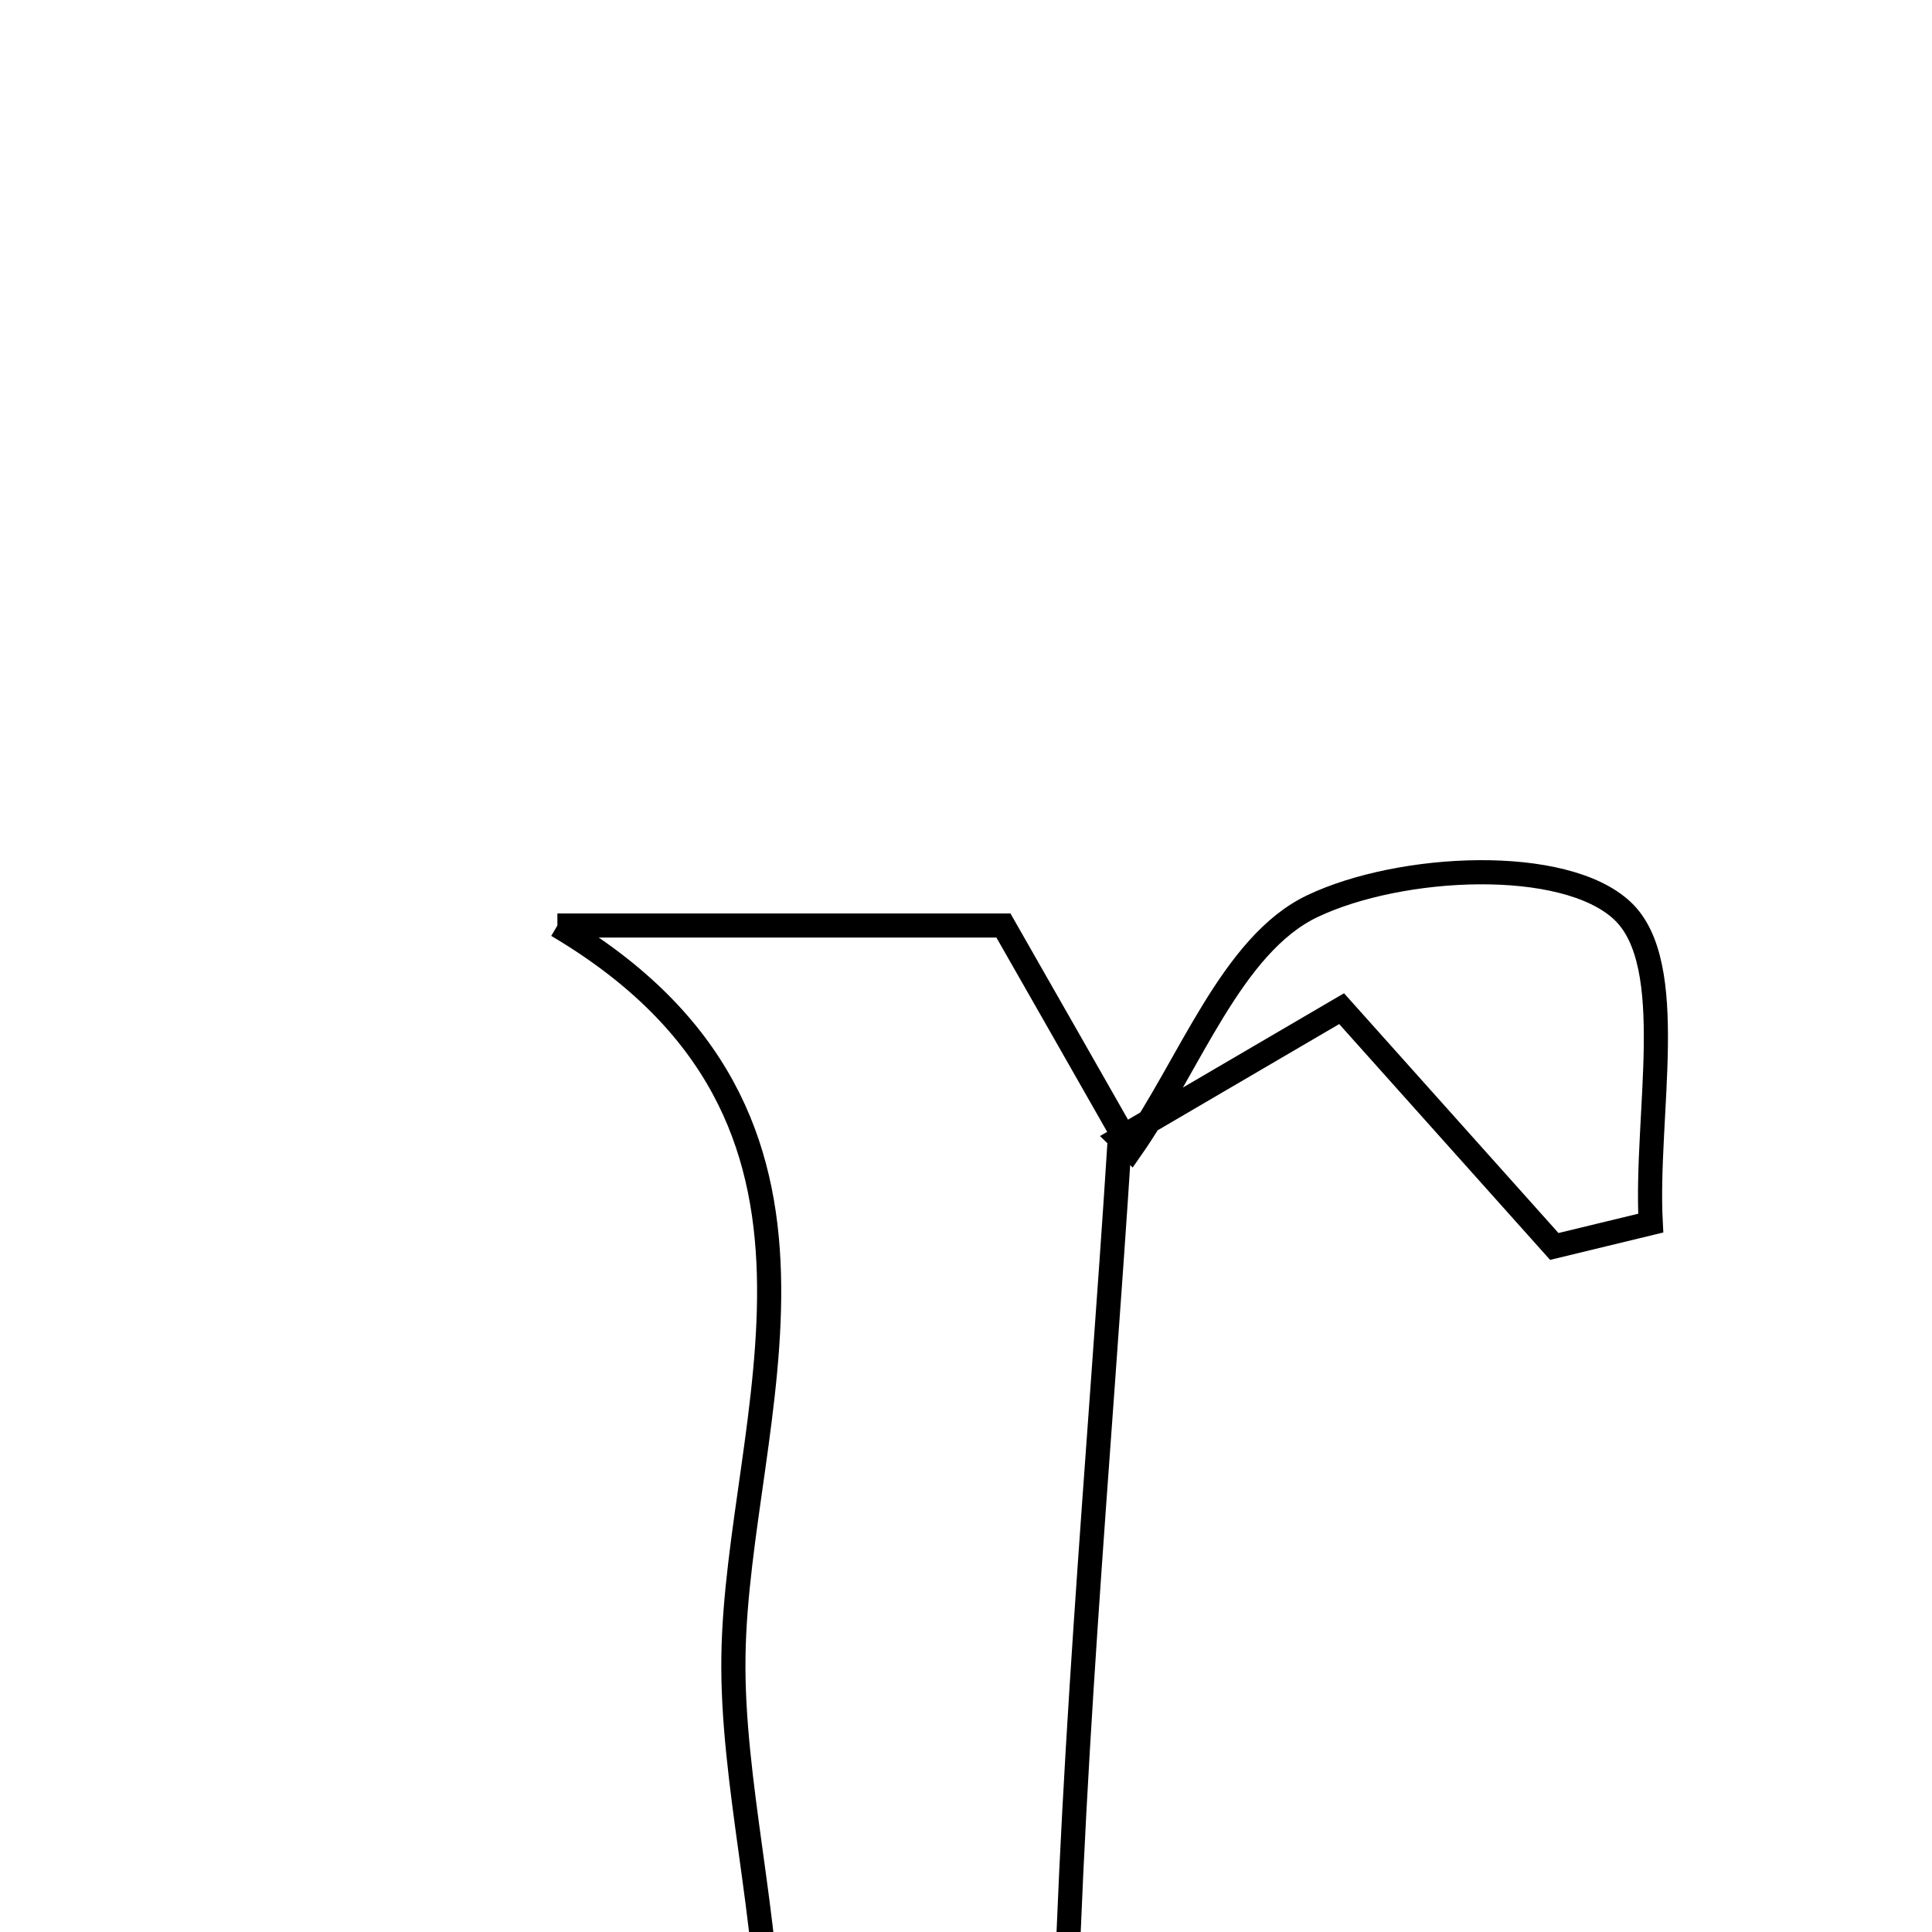 <svg xmlns="http://www.w3.org/2000/svg" viewBox="0.0 0.0 24.0 24.0" height="200px" width="200px"><path fill="none" stroke="black" stroke-width=".3" stroke-opacity="1.0"  filling="0" d="M16.304 11.256 C17.4 10.735 19.432 10.636 20.154 11.314 C20.863 11.979 20.435 13.852 20.506 15.194 C20.107 15.291 19.707 15.388 19.308 15.484 C18.423 14.494 17.538 13.504 16.666 12.53 C15.736 13.074 14.824 13.608 13.911 14.142 L14.048 14.274 C14.781 13.227 15.3 11.733 16.304 11.256"></path>
<path fill="none" stroke="black" stroke-width=".3" stroke-opacity="1.0"  filling="0" d="M6.924 11.497 C8.888 11.497 10.656 11.497 12.465 11.497 C12.994 12.423 13.521 13.348 14.048 14.274 L13.911 14.141 C13.652 18.197 13.266 22.251 13.211 26.308 C13.194 27.549 14.09 28.803 14.562 30.034 C12.527 30.034 9.931 30.034 7.197 30.034 C10.985 27.435 9.065 23.69 9.111 20.575 C9.154 17.603 10.972 13.891 6.924 11.497"></path></svg>